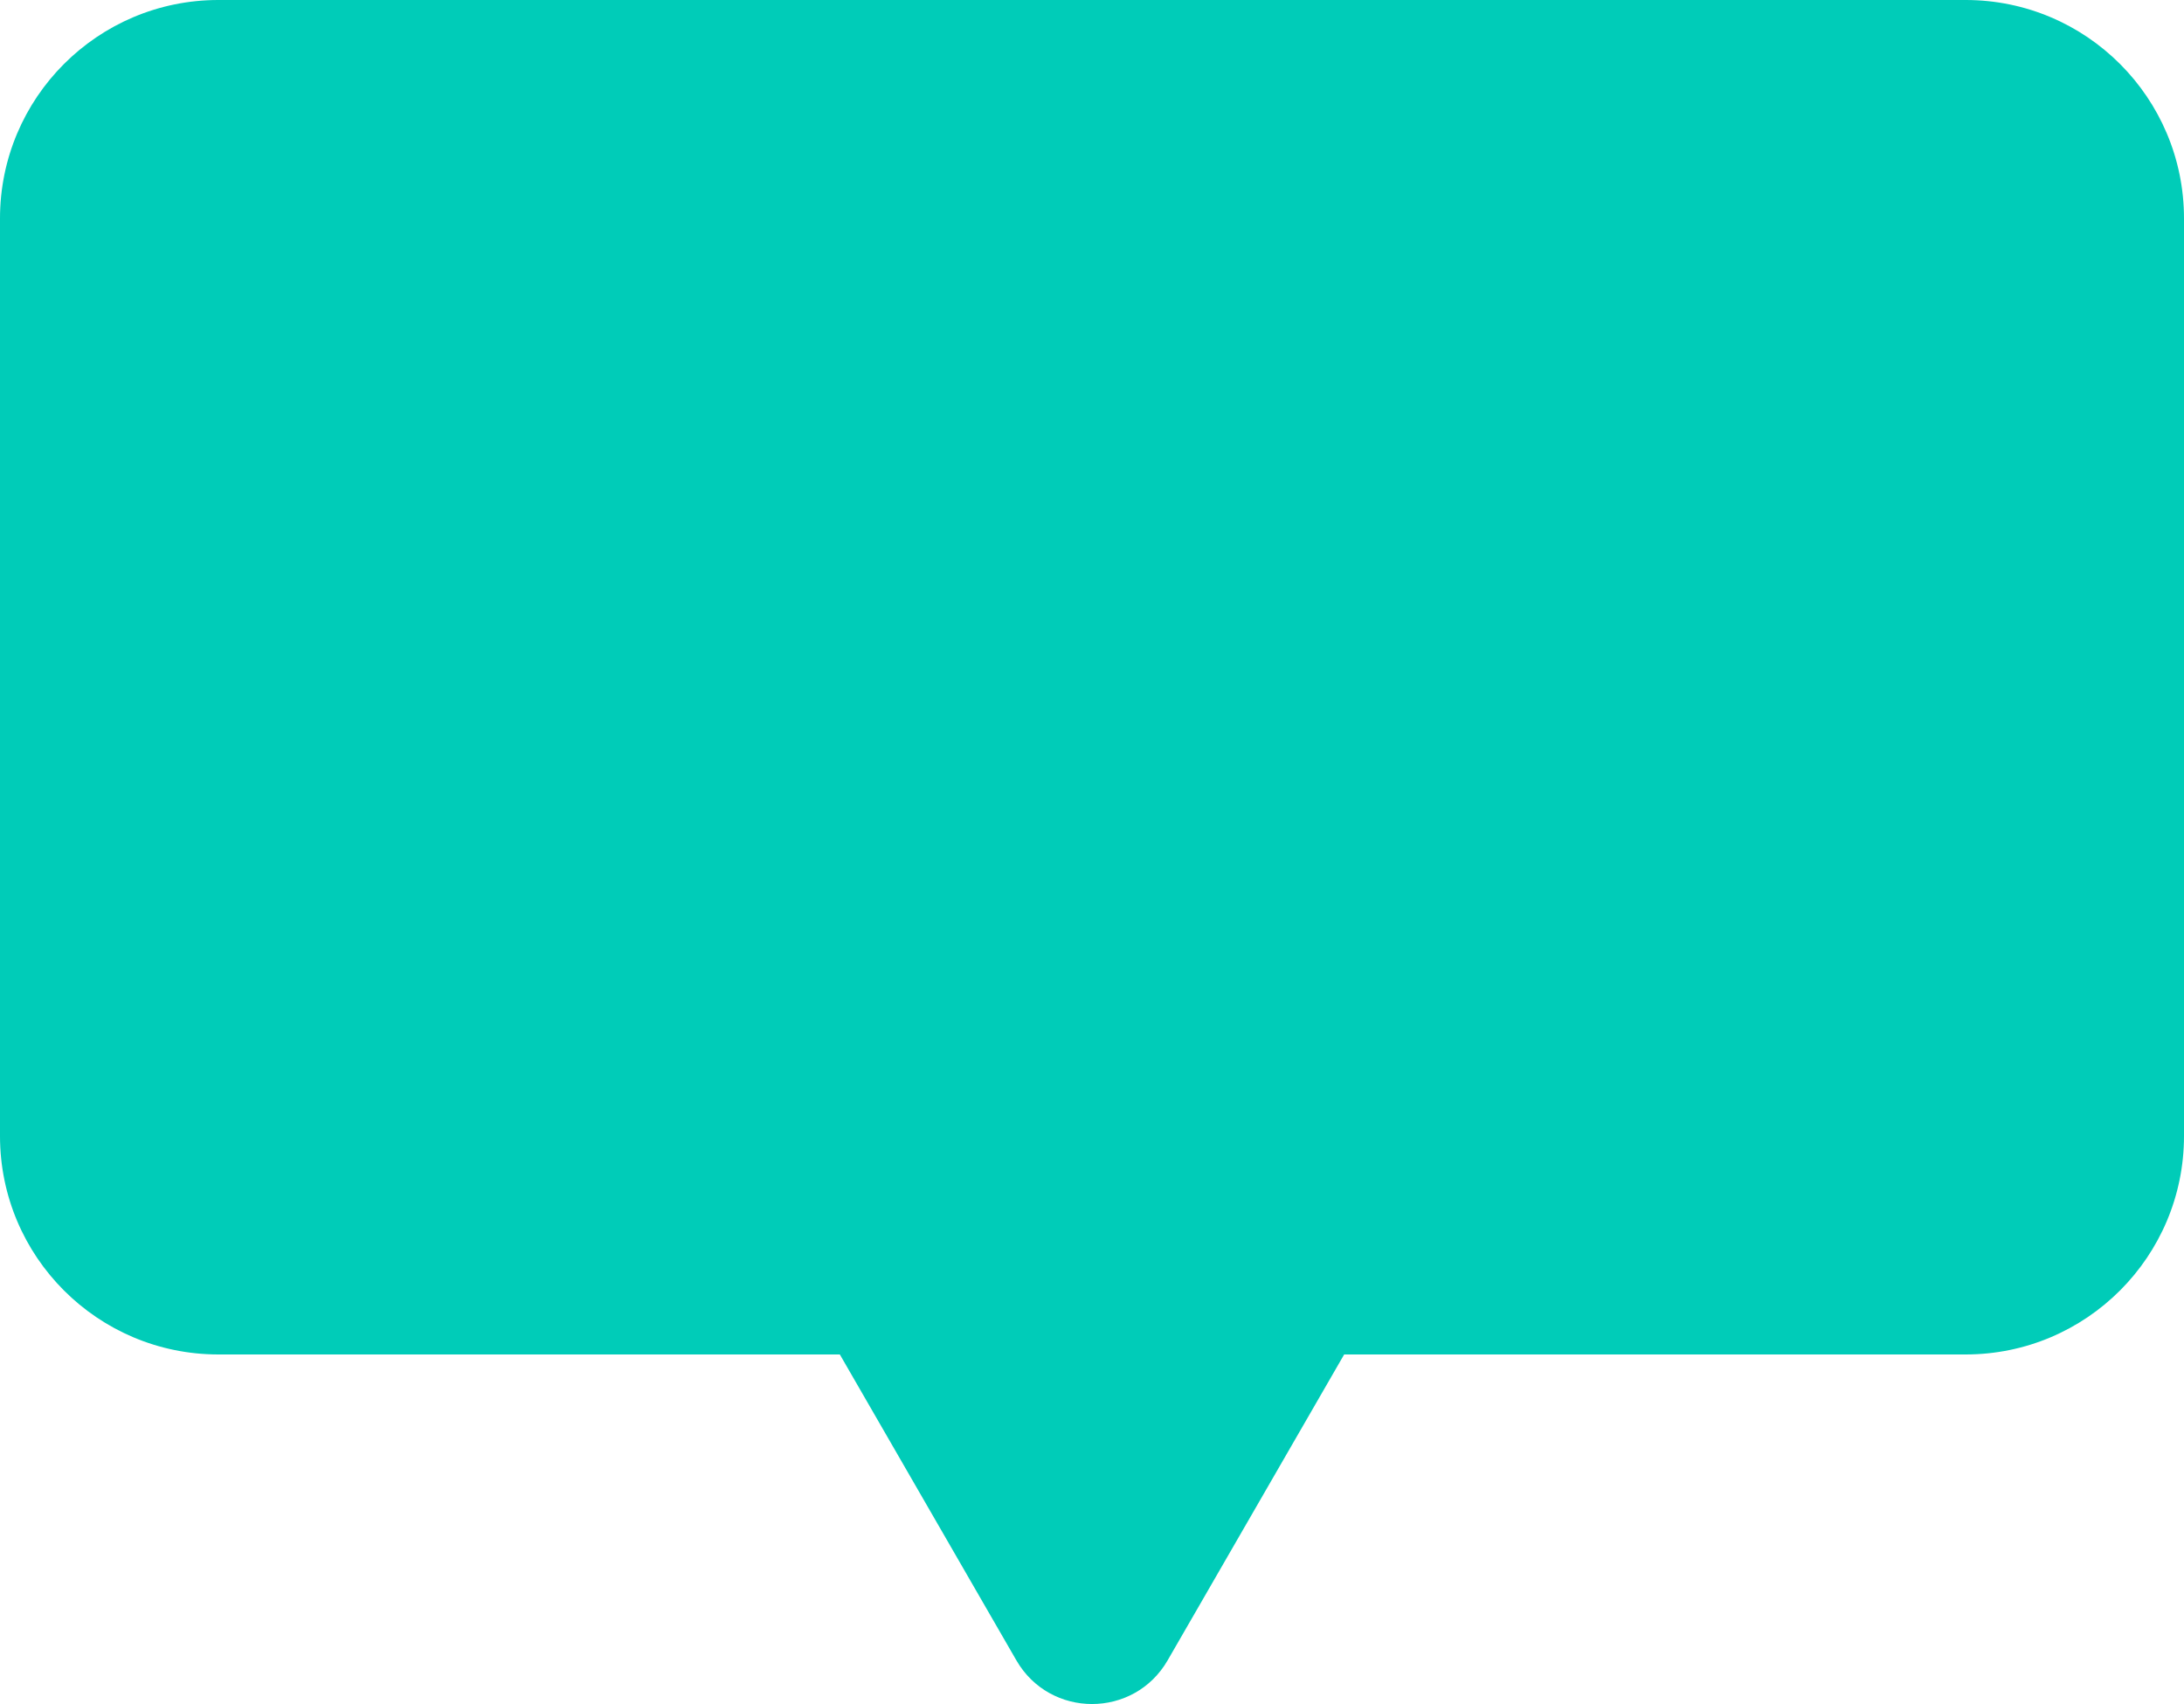 <svg width="50" height="39" viewBox="0 0 50 39" fill="none" xmlns="http://www.w3.org/2000/svg">
    <path fill-rule="evenodd" clip-rule="evenodd" d="M5 0C2.239 0 0 2.239 0 5V26C0 28.762 2.239 31 5 31H19.227L23.268 38C24.038 39.334 25.962 39.334 26.732 38L30.773 31H45C47.761 31 50 28.762 50 26V5C50 2.239 47.761 0 45 0H5Z" fill="#00CCB8"/>
    </svg>
    